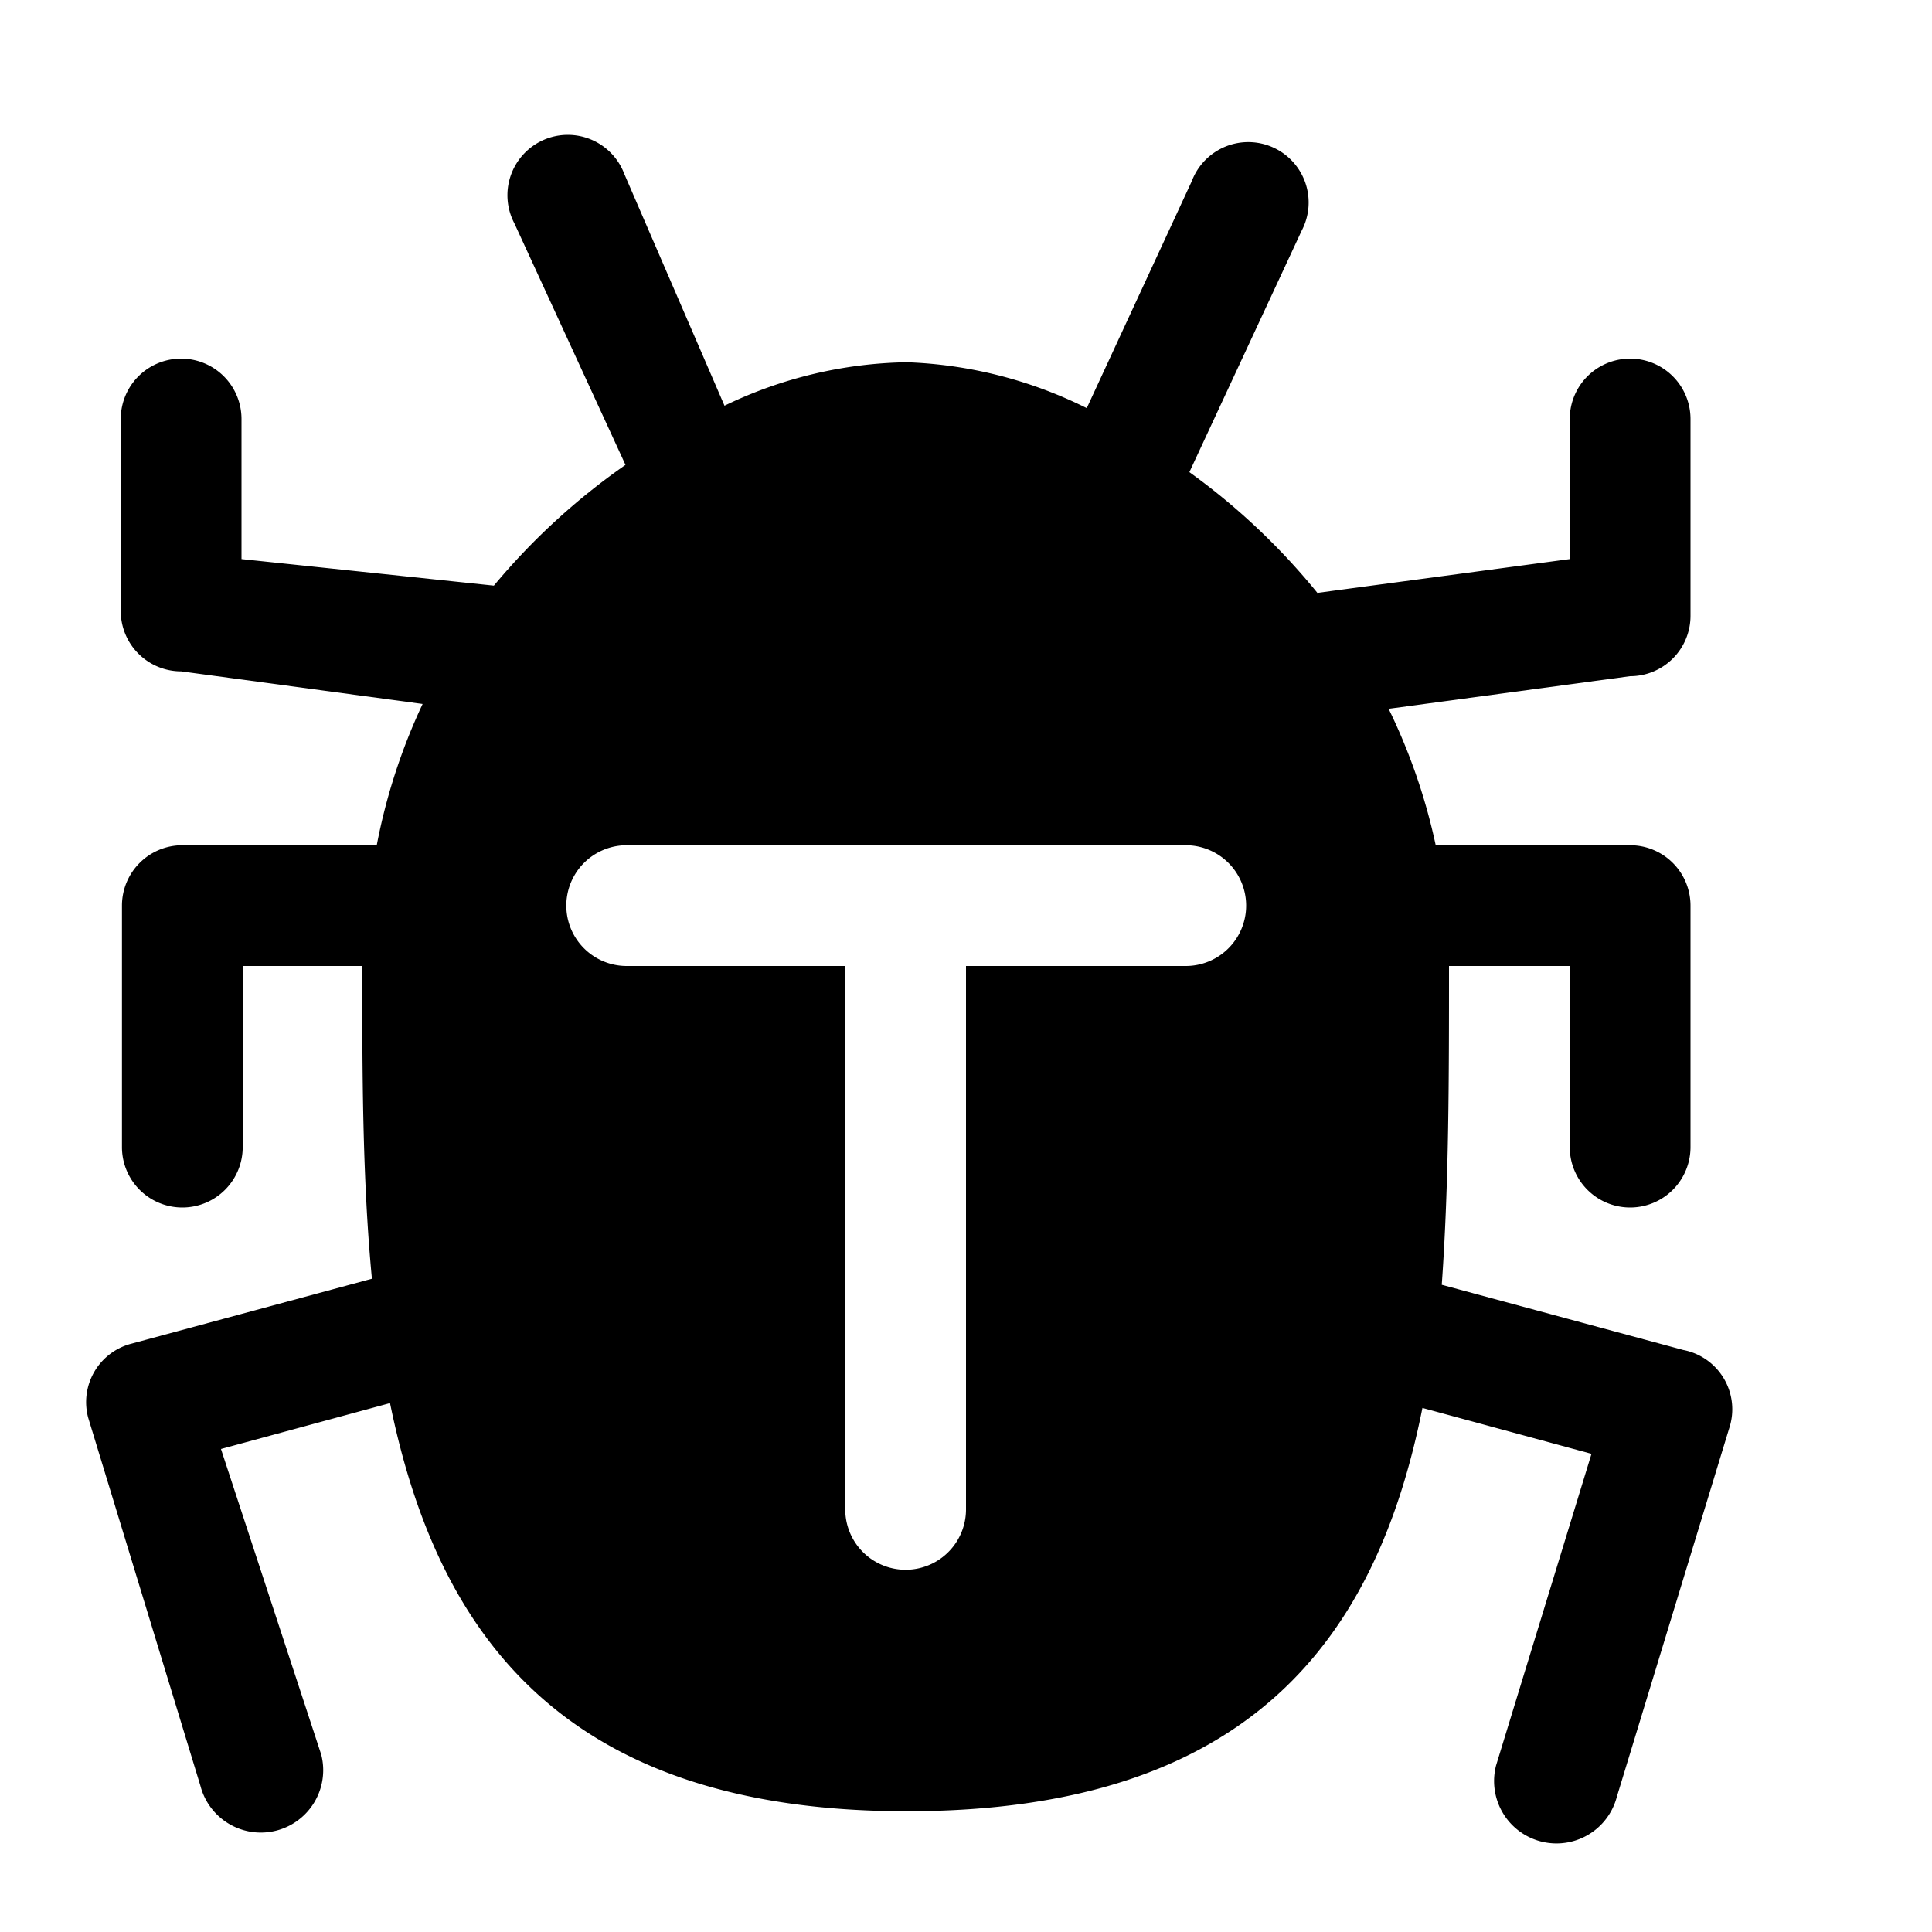 <svg xmlns="http://www.w3.org/2000/svg" viewBox="0 0 16 16"><defs><style>.cls-1{fill-rule:evenodd;}</style></defs><title>bug</title><g id="Icon"><path class="cls-1" d="M13.94,11.18l-2-.54C12,9.8,12,8.91,12,8,12,8,12,8,12,8h1v1.5a.5.5,0,0,0,1,0v-2a.5.5,0,0,0-.5-.5H11.89a4.93,4.93,0,0,0-.39-1.13l2-.27a.5.5,0,0,0,.5-.5V3.47a.5.5,0,0,0-1,0V4.63l-2.09.28a5.52,5.52,0,0,0-1.06-1l.93-2a.5.5,0,1,0-.91-.41L9,3.38A3.62,3.62,0,0,0,7.51,3,3.59,3.59,0,0,0,6,3.36L5.17,1.44a.5.5,0,1,0-.91.41l.92,2a5.53,5.53,0,0,0-1.09,1L2,4.63V3.47a.5.5,0,0,0-1,0V5.06a.5.5,0,0,0,.5.5l2,.27A4.93,4.93,0,0,0,3.12,7H1.51a.5.5,0,0,0-.5.5v2a.5.5,0,0,0,1,0V8H3S3,8,3,8c0,.87,0,1.75.08,2.59l-2,.54a.5.5,0,0,0-.35.61l.93,3.05a.5.5,0,0,0,1-.26L1.83,12l1.4-.38C3.62,13.53,4.66,15,7.51,15s3.89-1.44,4.27-3.34l1.4.38-.79,2.58a.5.5,0,0,0,1,.26l.93-3.05A.5.5,0,0,0,13.94,11.18ZM9.82,8H8v4.5a.5.5,0,0,1-1,0V8H5.19a.5.5,0,0,1,0-1H9.82a.5.5,0,1,1,0,1Z"/></g></svg>